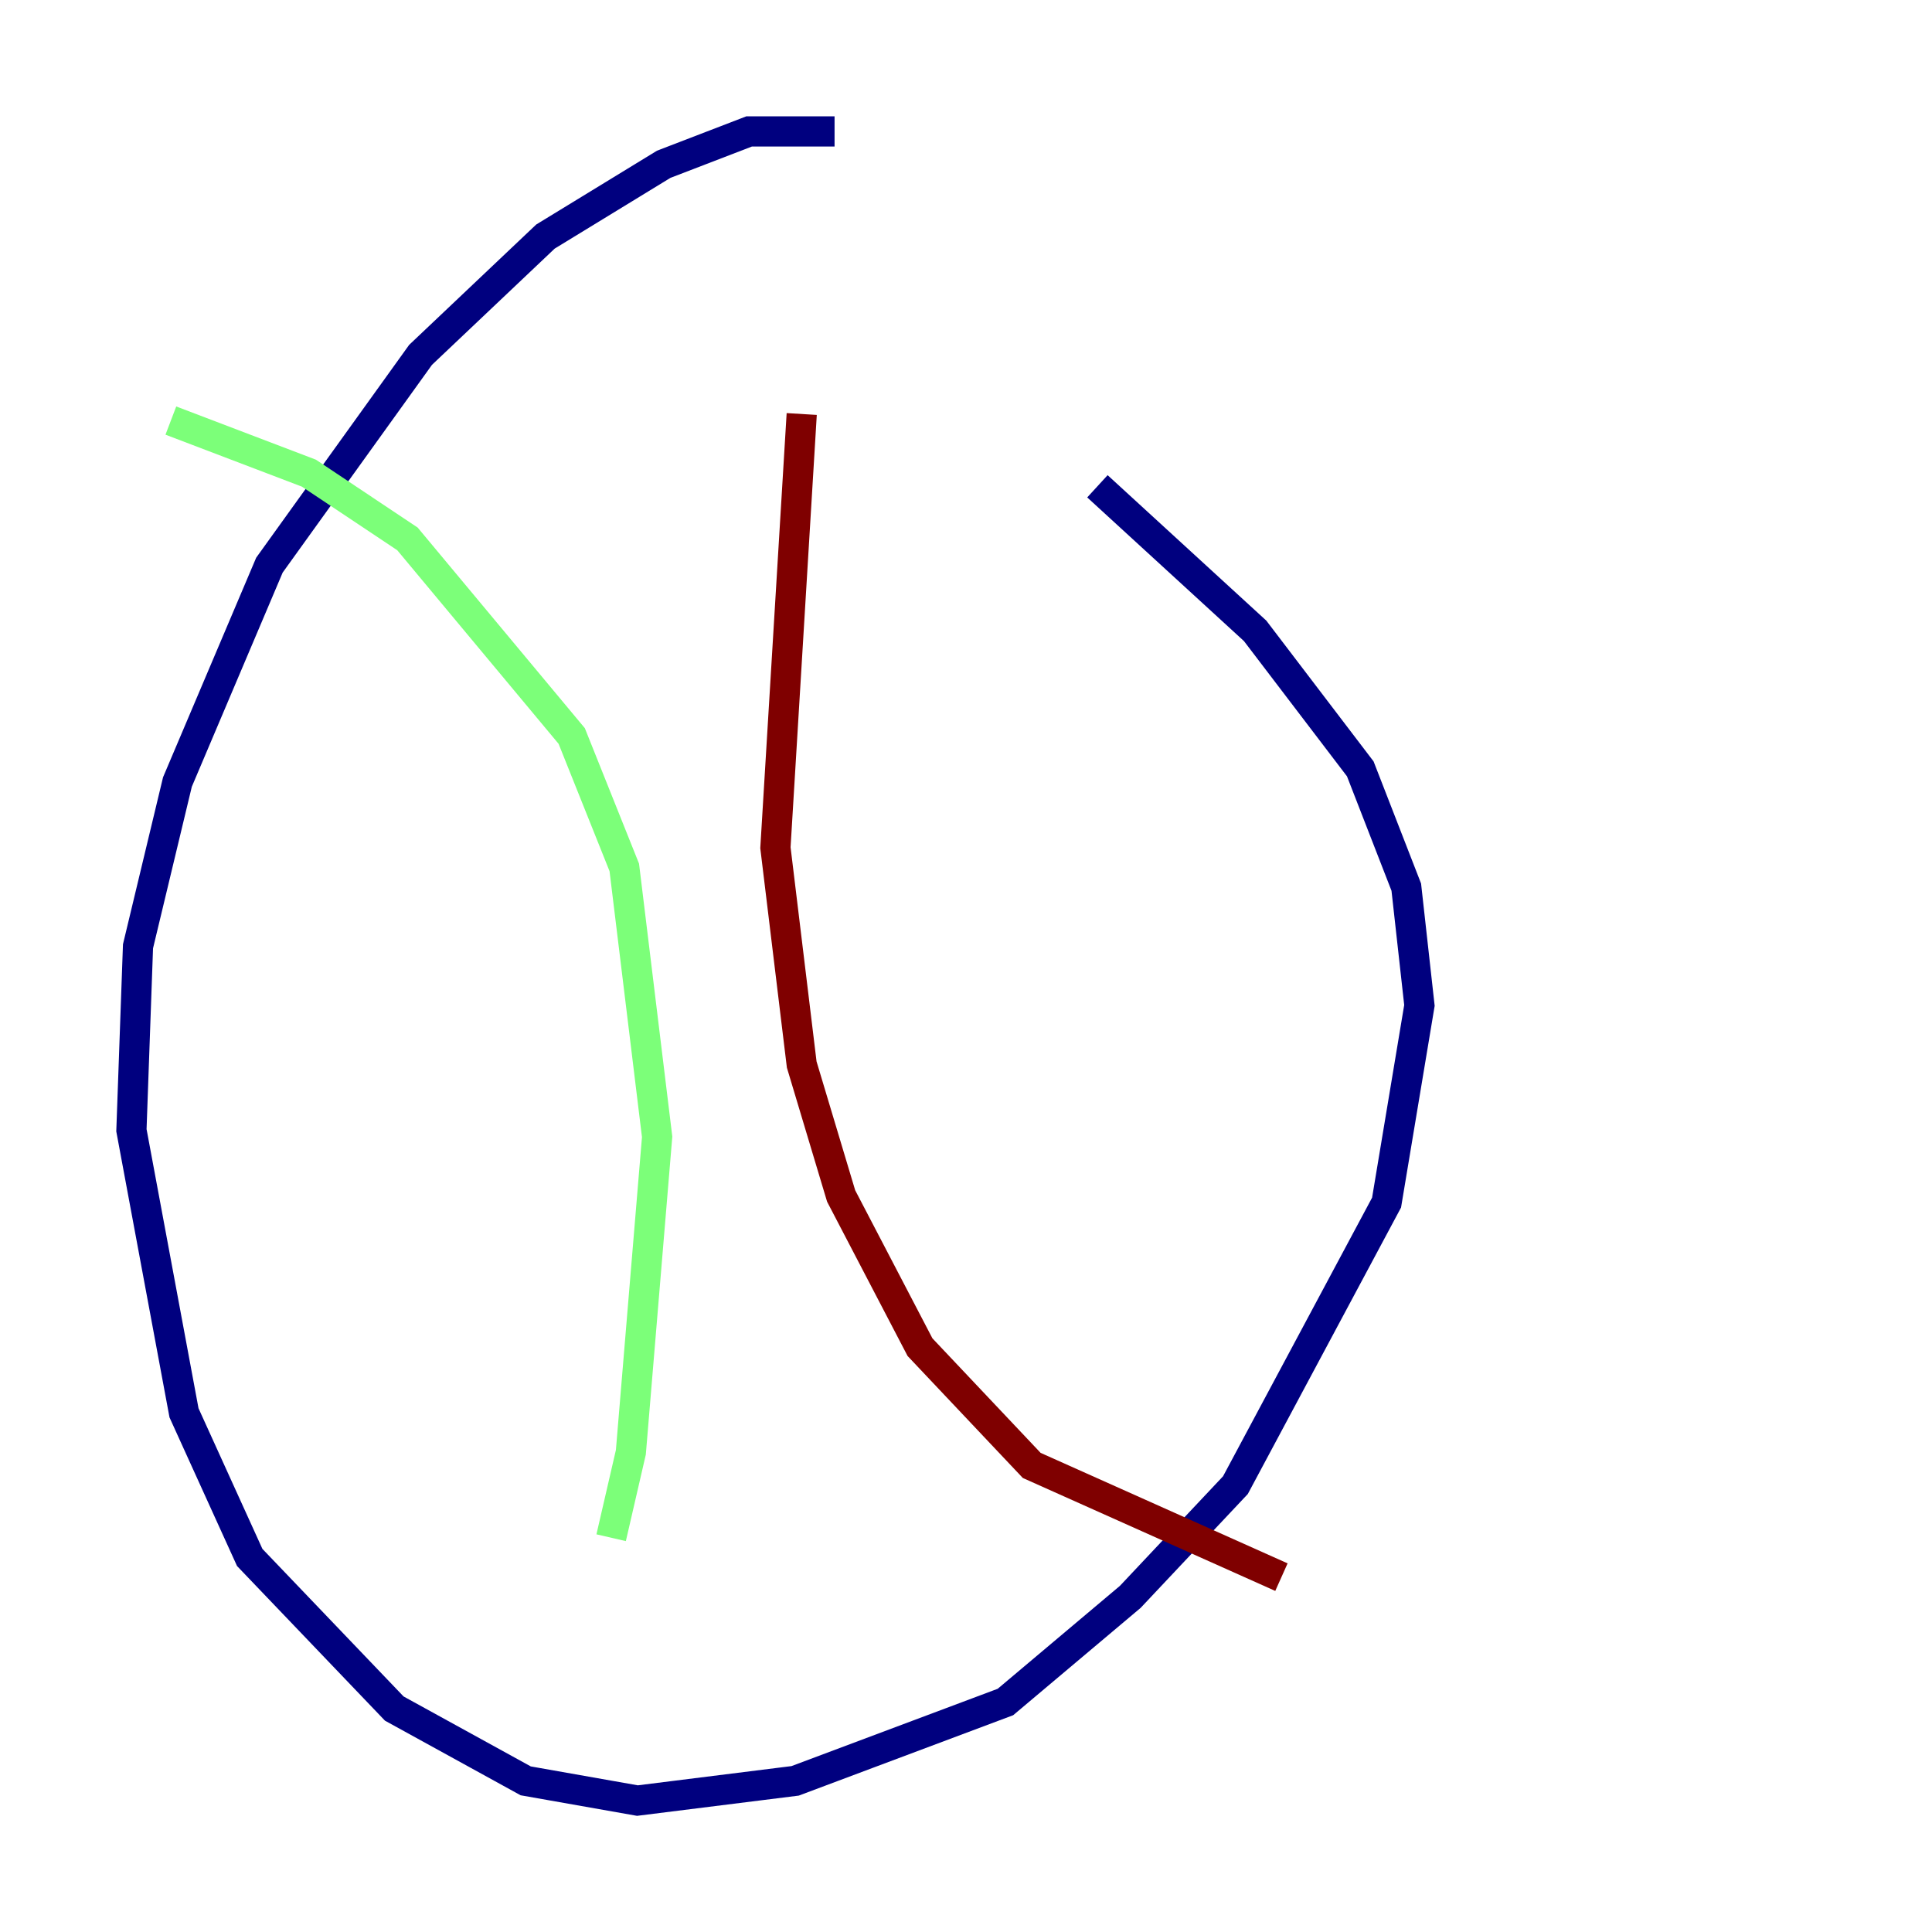 <?xml version="1.0" encoding="utf-8" ?>
<svg baseProfile="tiny" height="128" version="1.2" viewBox="0,0,128,128" width="128" xmlns="http://www.w3.org/2000/svg" xmlns:ev="http://www.w3.org/2001/xml-events" xmlns:xlink="http://www.w3.org/1999/xlink"><defs /><polyline fill="none" points="55.292,8.707 49.633,8.707 43.973,10.884 36.136,15.674 27.864,23.51 17.85,37.442 11.755,51.809 9.143,62.694 8.707,74.884 12.191,93.605 16.544,103.184 26.122,113.197 34.83,117.986 42.231,119.293 52.68,117.986 66.612,112.762 74.884,105.796 81.85,98.395 91.864,79.674 94.041,66.612 93.17,58.776 90.122,50.939 83.156,41.796 72.707,32.218" stroke="#00007f" stroke-width="2" /><polyline fill="none" points="11.32,27.864 20.463,31.347 26.993,35.701 37.878,48.762 41.361,57.469 43.537,75.32 41.796,96.218 40.49,101.878" stroke="#7cff79" stroke-width="2" /><polyline fill="none" points="53.116,27.429 51.374,56.163 53.116,70.531 55.728,79.238 60.952,89.252 68.354,97.088 84.898,104.49" stroke="#7f0000" stroke-width="2" /></svg>